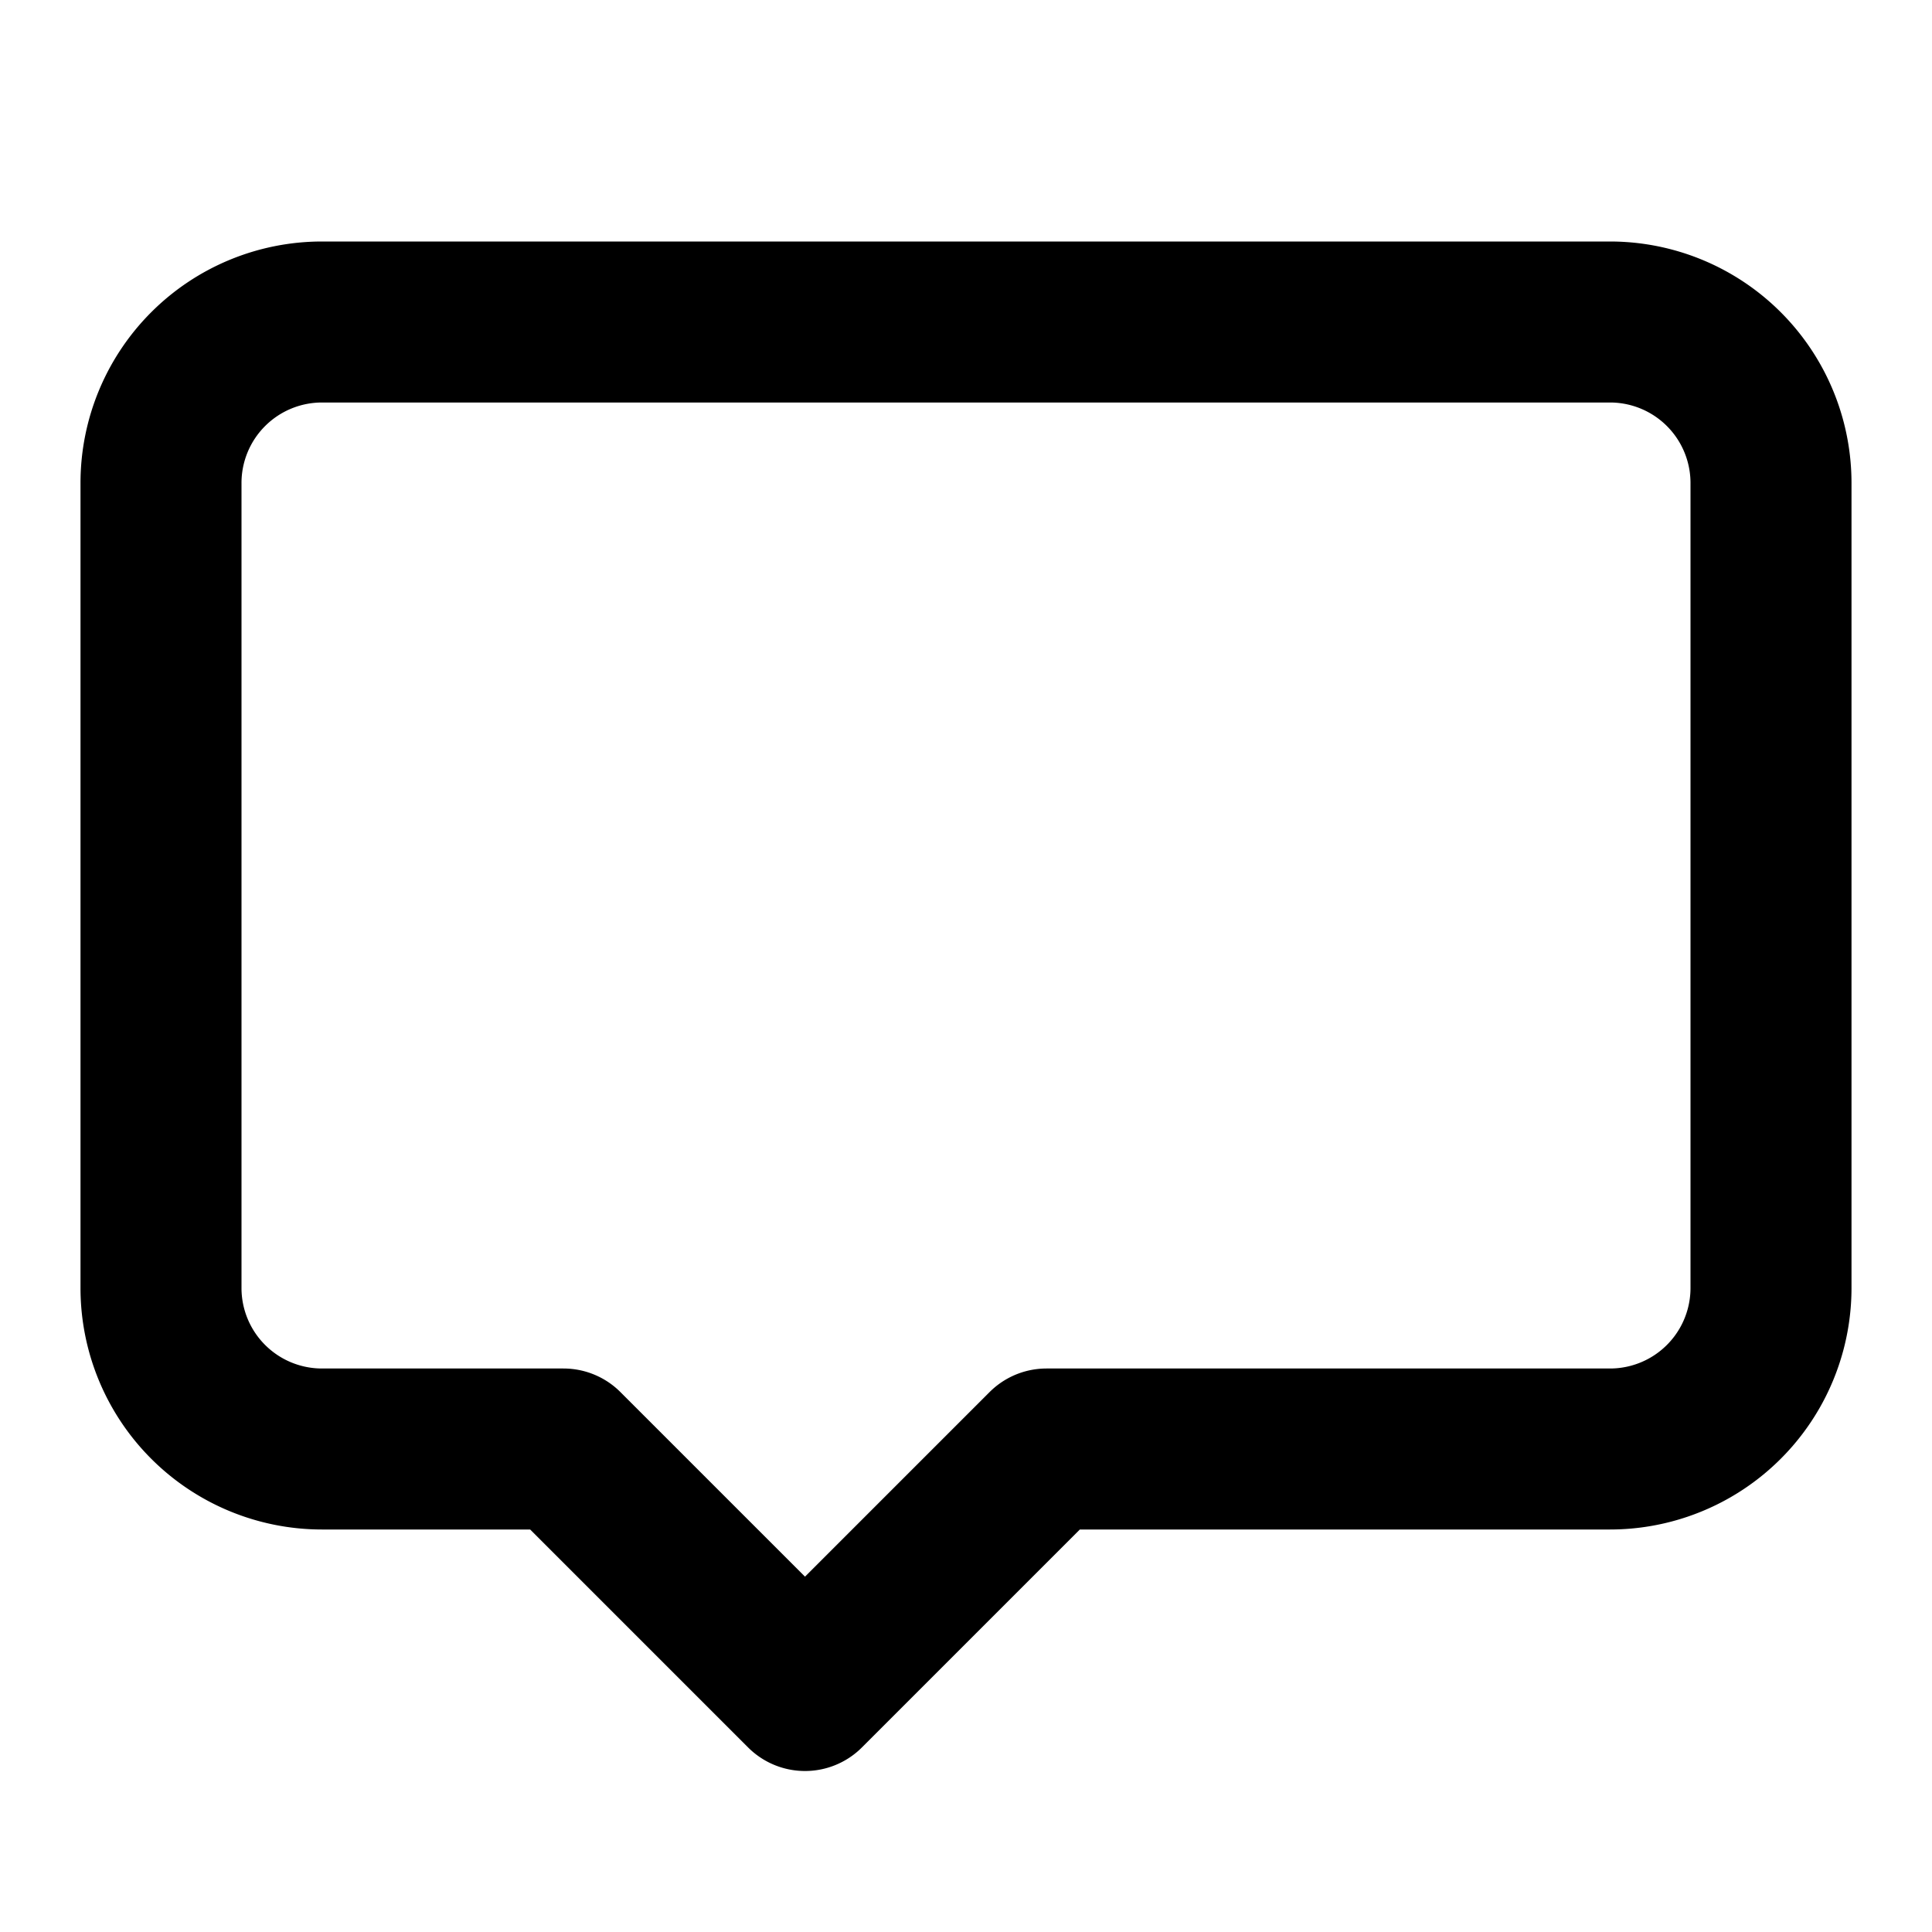 <svg
        xmlns="http://www.w3.org/2000/svg"
        width="24"
        height="24"
        viewBox="0 0 24 24"
        fill="none"
        stroke="currentColor"
        stroke-width="2"
        stroke-linecap="round"
        stroke-linejoin="round"
>
    <path d="M4 4h16a2 2 0 0 1 2 2v10a2 2 0 0 1-2 2h-7l-3 3-3-3H4a2 2 0 0 1-2-2V6a2 2 0 0 1 2-2z"/>
</svg>

